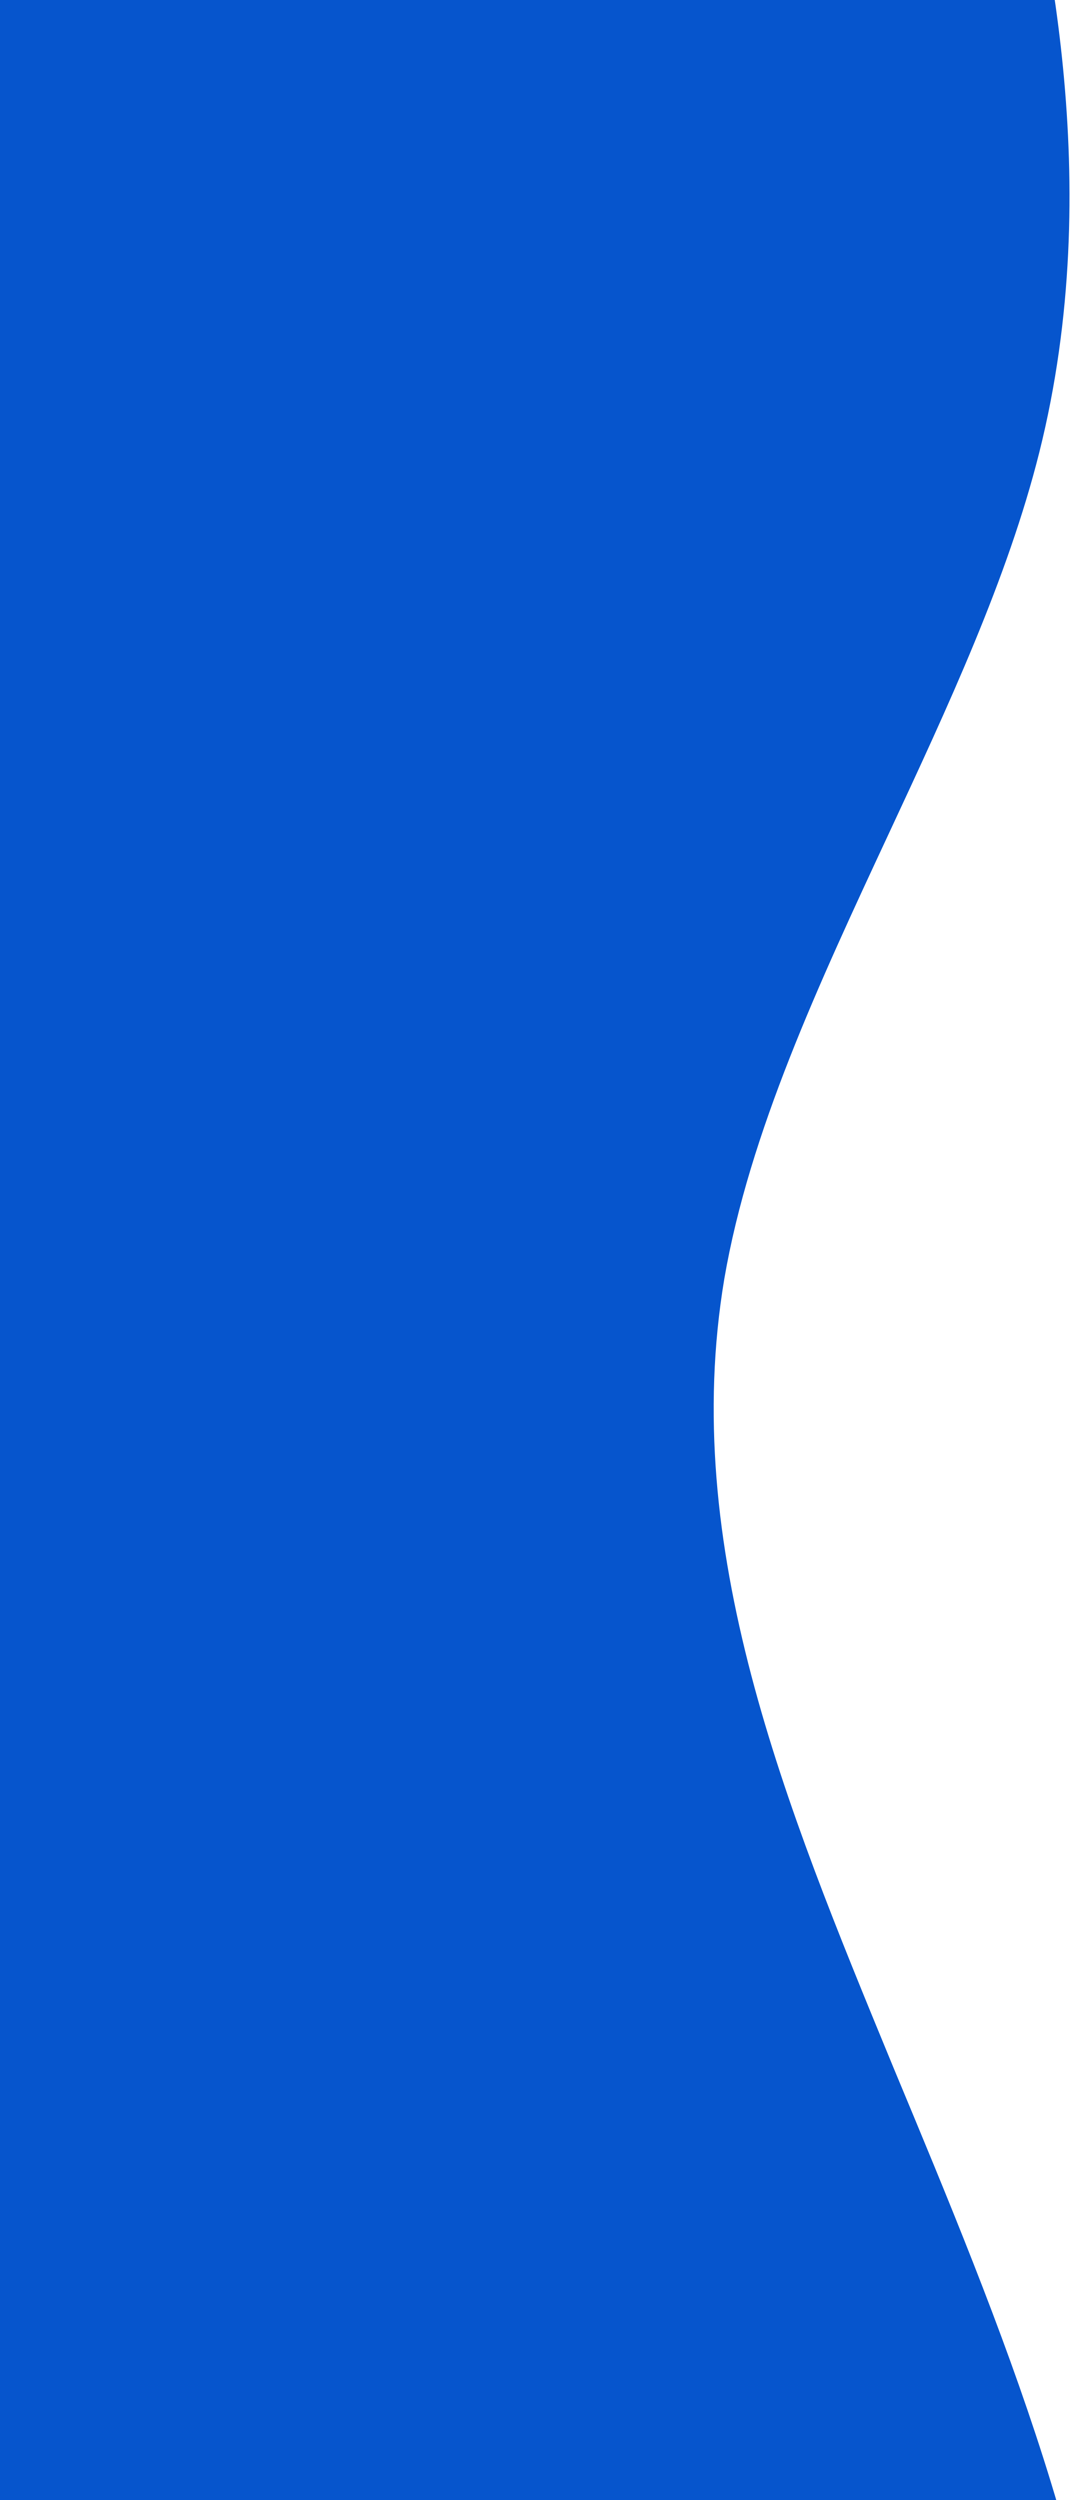 <svg width="170" height="391" viewBox="0 0 170 391" fill="none" xmlns="http://www.w3.org/2000/svg">
   <path fill-rule="evenodd" clip-rule="evenodd" d="M153.353 -54.101L158.316 -33.547L158.443 -33.02C163.449 -12.296 173.294 28.464 162.689 70.753C157.749 90.451 148.41 110.478 139.071 130.505C128.19 153.841 117.308 177.176 113.385 199.992C106.329 242.06 122.947 282.358 139.565 322.656L139.937 323.558C156.857 364.144 173.777 404.729 175.096 446.481C176.594 488.22 162.491 531.125 155.439 552.578L148.388 574.031L117.364 576.35L117.364 576.349L-51.71 588.992L-51.71 588.99L-81.707 591.233L-93.378 571.181C-105.048 551.128 -128.389 511.023 -133.397 469.546C-138.616 428.086 -125.503 385.255 -112.39 342.424L-112.104 341.472C-99.296 298.974 -86.487 256.475 -101.498 216.057C-109.75 194.152 -126.179 172.858 -142.608 151.565C-156.707 133.29 -170.807 115.016 -179.738 96.355C-198.911 56.293 -194.054 14.434 -191.584 -6.849L-191.521 -7.39L-189.074 -28.499L-91.935 -35.762L-91.934 -35.761L71.794 -48.004L71.794 -48.002L153.353 -54.101Z" fill="#0655CD"/>
</svg>

